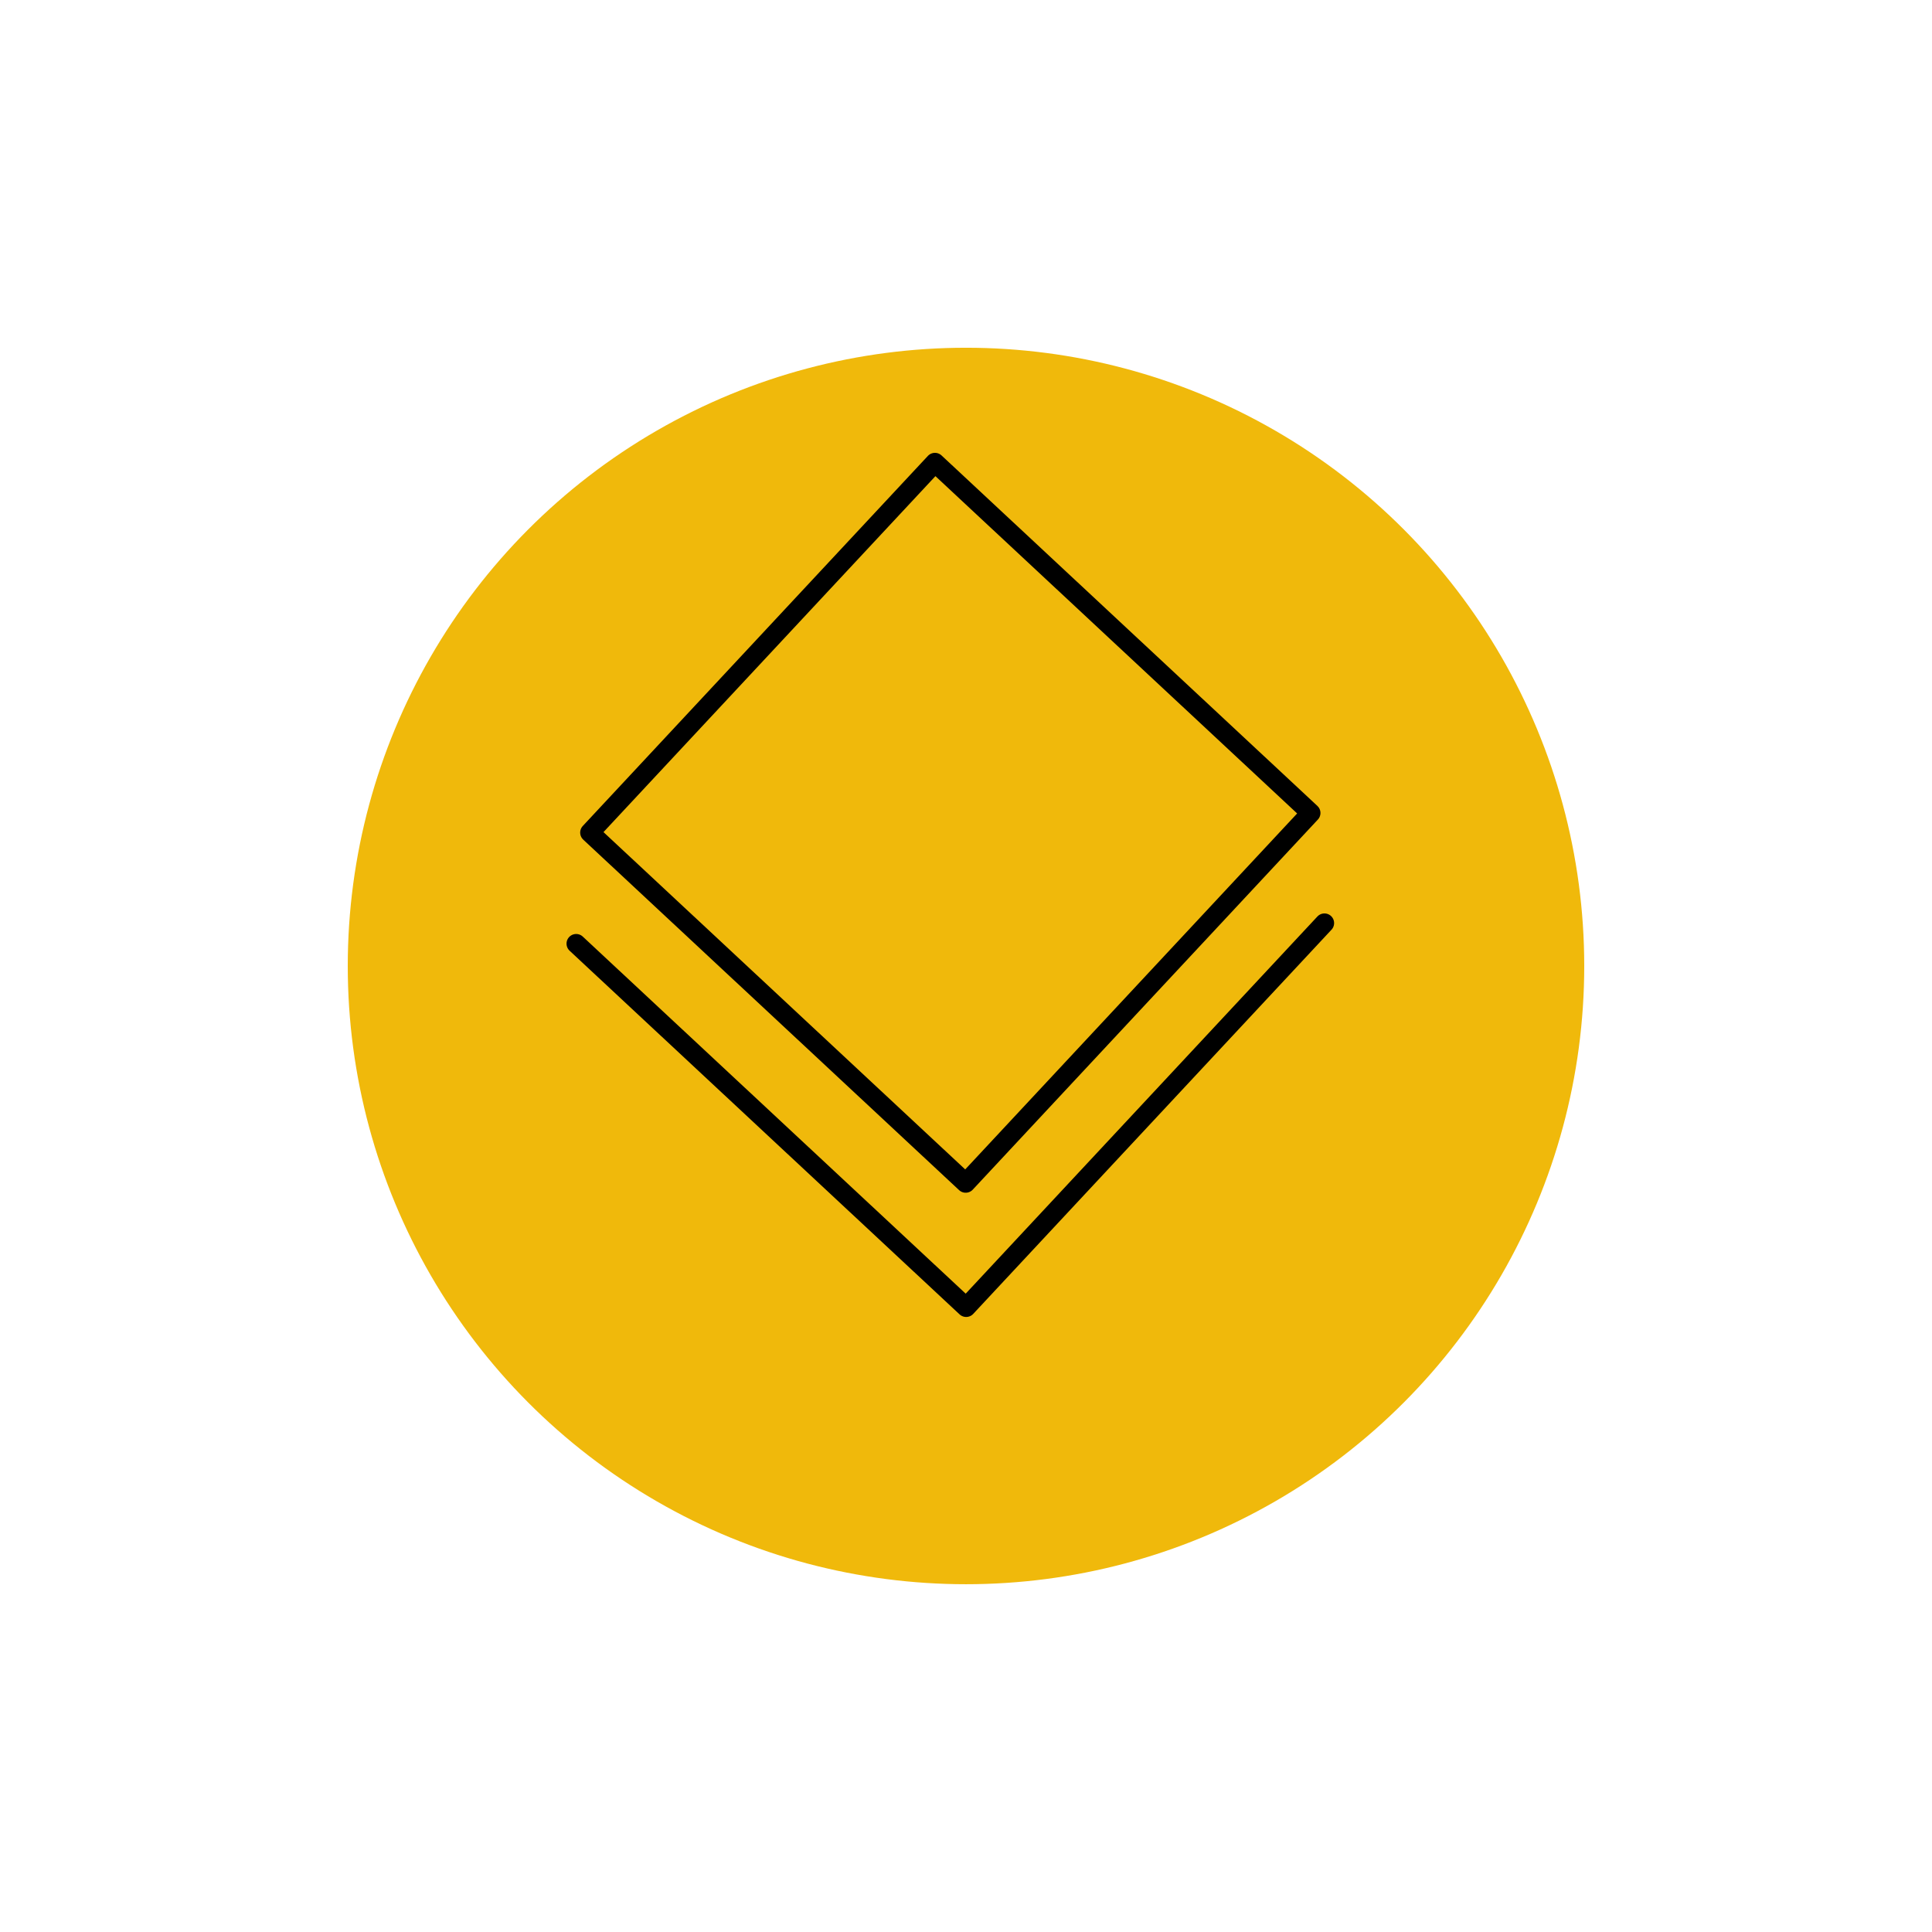 <svg xmlns="http://www.w3.org/2000/svg" xmlns:xlink="http://www.w3.org/1999/xlink" width="100" height="100" viewBox="0 0 100 100">
  <defs>
    <filter id="Elipse_429" x="0" y="0" width="100" height="100" filterUnits="userSpaceOnUse">
      <feOffset dy="3" input="SourceAlpha"/>
      <feGaussianBlur stdDeviation="6" result="blur"/>
      <feFlood flood-opacity="0.42"/>
      <feComposite operator="in" in2="blur"/>
      <feComposite in="SourceGraphic"/>
    </filter>
  </defs>
  <g id="Grupo_978" data-name="Grupo 978" transform="translate(18 14.789)">
    <g transform="matrix(1, 0, 0, 1, -18, -14.79)" filter="url(#Elipse_429)">
      <circle id="Elipse_429-2" data-name="Elipse 429" cx="32" cy="32" r="32" transform="translate(18 15)" fill="#f0b90b"/>
    </g>
    <g id="Grupo_969" data-name="Grupo 969" transform="translate(11.823 8.443)">
      <g id="Retângulo_1550" data-name="Retângulo 1550" transform="translate(18.545 0) rotate(43)" fill="none" stroke="#000" stroke-linecap="round" stroke-linejoin="round" stroke-width="1">
        <rect width="27.6" height="27.192" stroke="none"/>
        <rect x="0.5" y="0.5" width="26.6" height="26.192" fill="none"/>
      </g>
      <path id="Caminho_997" data-name="Caminho 997" d="M27.6,0V27.192H0" transform="translate(18.545 5.724) rotate(43)" fill="none" stroke="#000" stroke-linecap="round" stroke-linejoin="round" stroke-width="1"/>
    </g>
  </g>
</svg>
